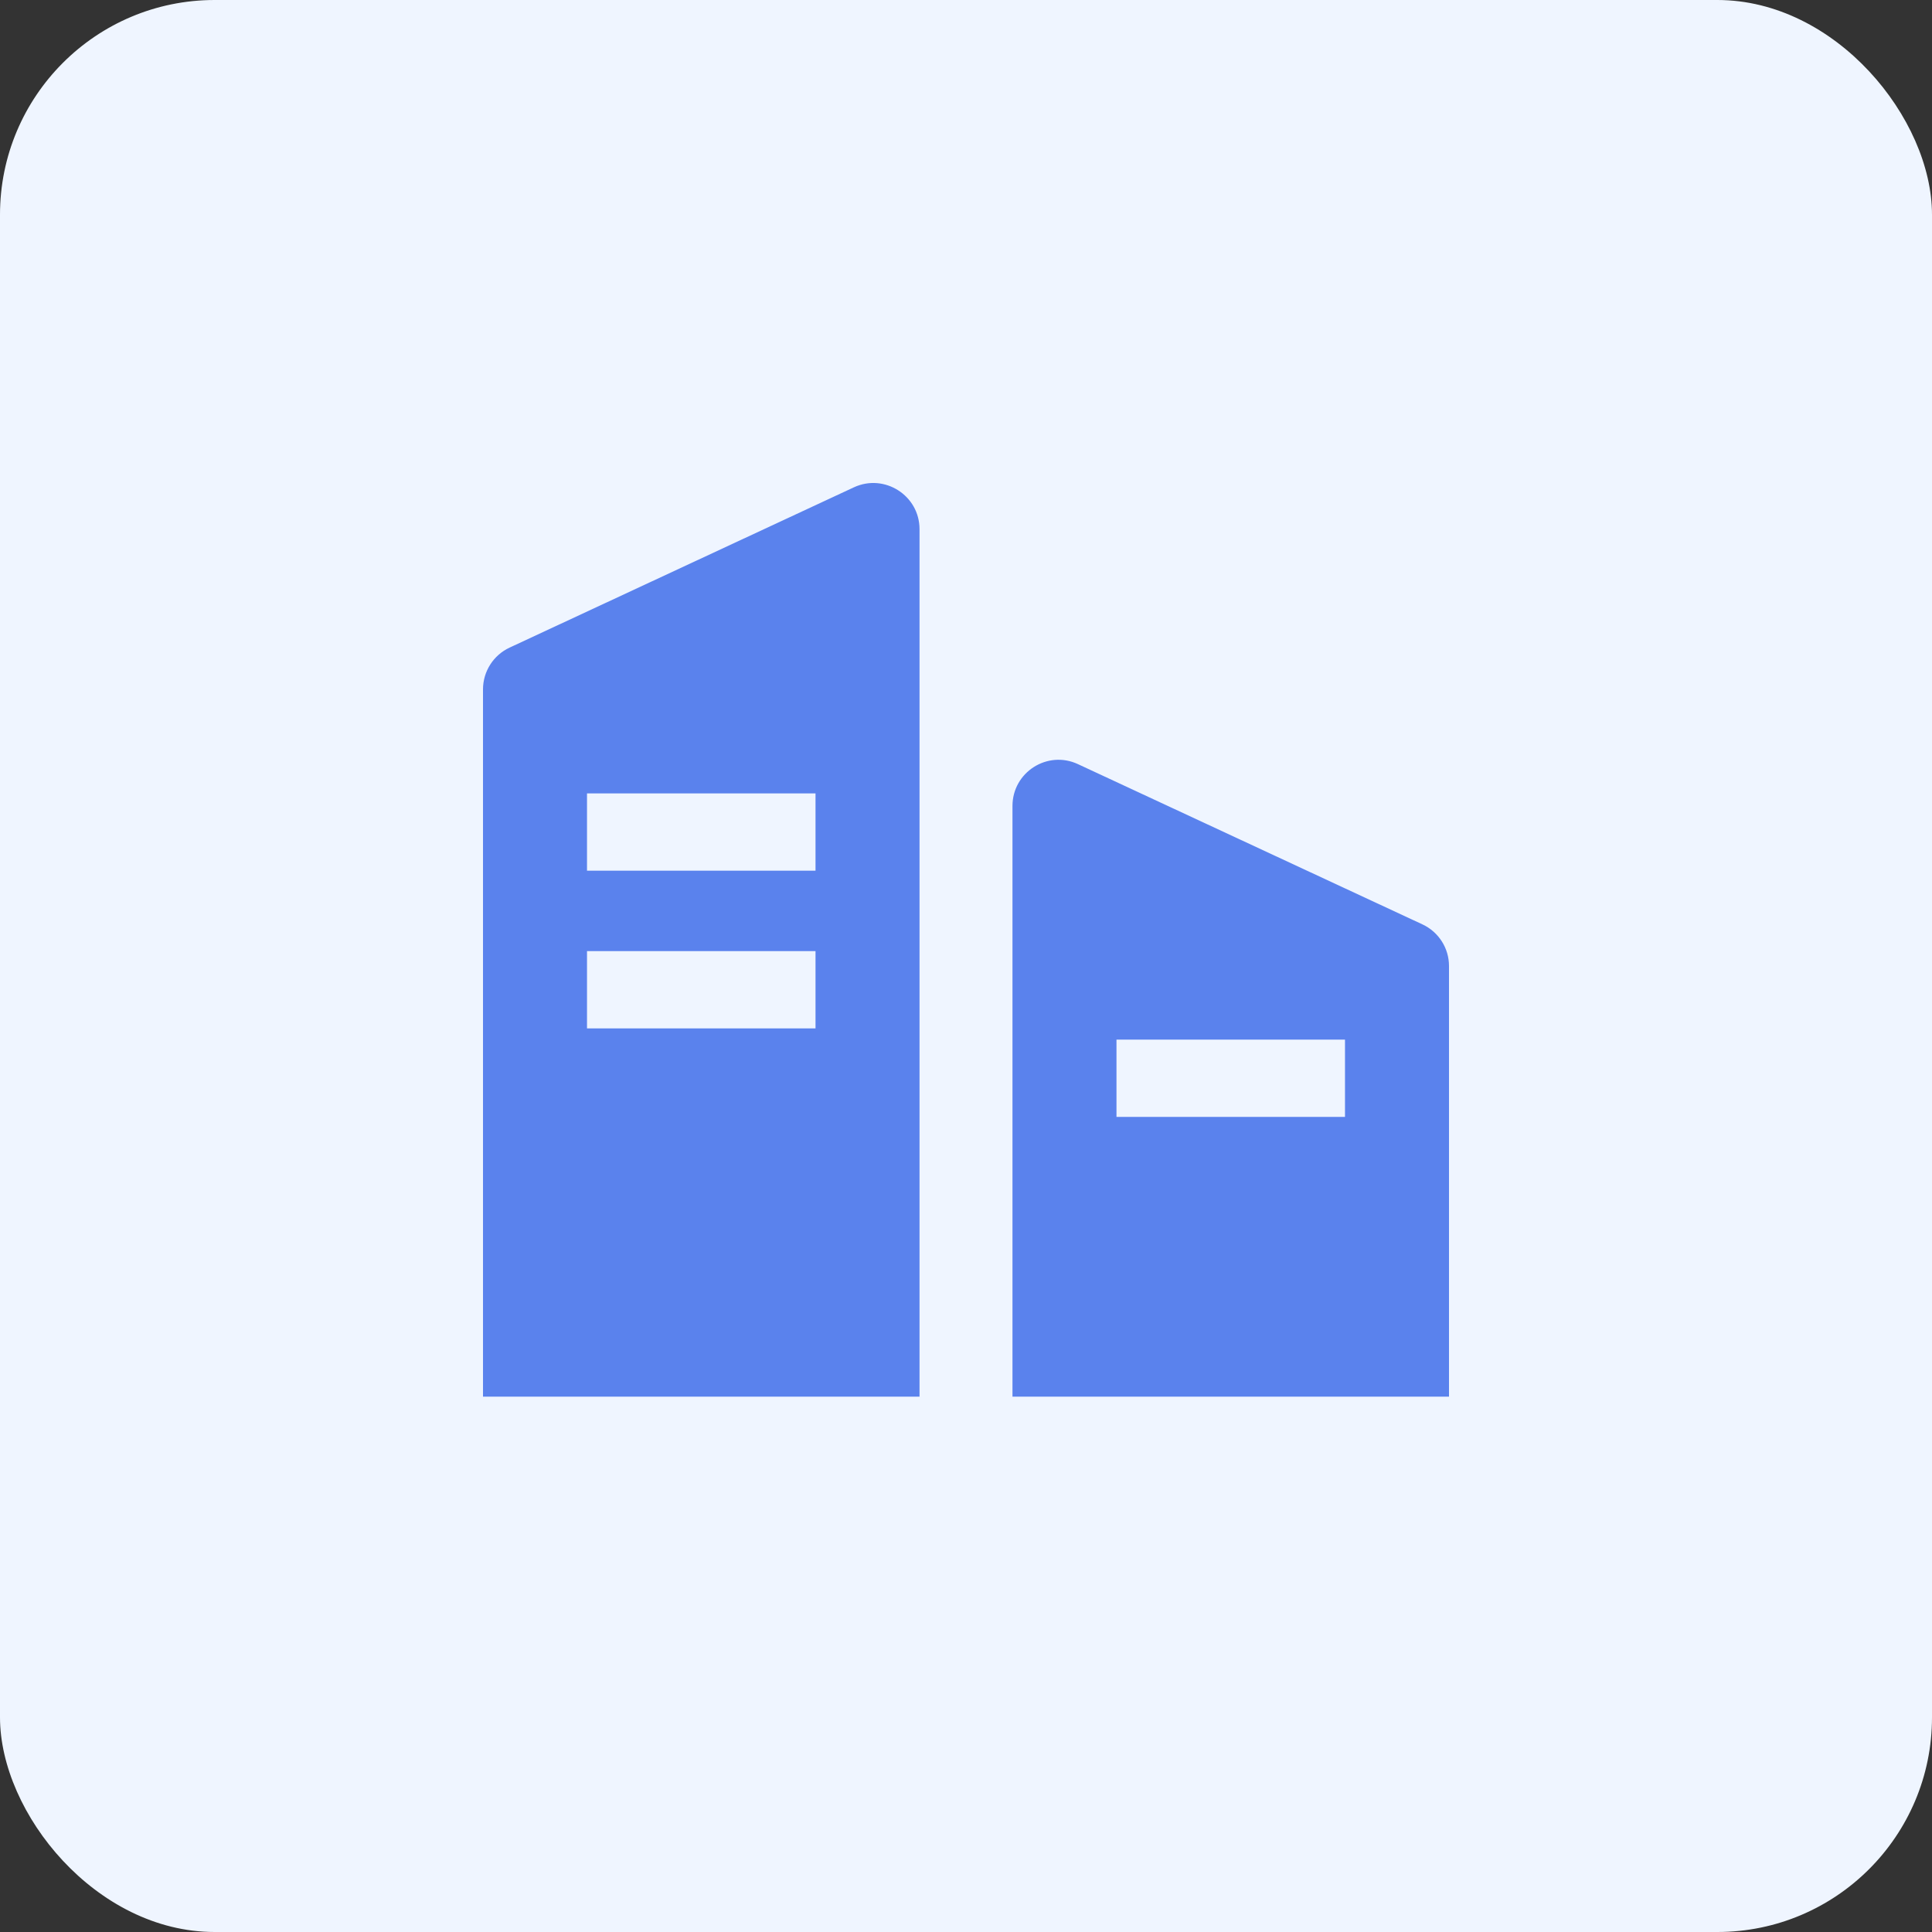 <?xml version="1.0" encoding="UTF-8"?>
<svg width="36px" height="36px" viewBox="0 0 36 36" version="1.1" xmlns="http://www.w3.org/2000/svg" xmlns:xlink="http://www.w3.org/1999/xlink">
    <rect x="0" y="0" width="36" height="36" fill="#333333" stroke="none"/>
    <title>单位申报备份</title>
    <g id="页面-1" stroke="none" stroke-width="1" fill="none" fill-rule="evenodd">
        <g id="默认海南门户备份-6" transform="translate(-1376, -535)">
            <g id="单位申报备份" transform="translate(1376, 535)">
                <g id="编组-21备份" fill="#EFF5FF">
                    <rect id="矩形备份-16" x="0" y="0" width="36" height="36" rx="4"></rect>
                </g>
                <g id="编组" transform="translate(9, 9)" fill="#5A82ED" fill-rule="nonzero">
                    <path d="M6.91,0.081 L0.496,3.067 C0.193,3.208 -0,3.512 8.14463856e-07,3.846 L8.14463856e-07,17.025 L8.134,17.025 L8.134,0.86 C8.134,0.232 7.479,-0.184 6.91,0.081 L6.91,0.081 Z M6.193,10.163 L1.938,10.163 L1.938,8.723 L6.196,8.723 L6.196,10.163 L6.193,10.163 Z M6.193,7.224 L1.938,7.224 L1.938,5.784 L6.196,5.784 L6.196,7.224 L6.193,7.224 Z M17.504,8.224 L11.087,5.239 C10.518,4.973 9.866,5.389 9.866,6.018 L9.866,17.025 L18,17.025 L18,9 C18,8.667 17.807,8.365 17.504,8.224 L17.504,8.224 Z M16.062,11.812 L11.804,11.812 L11.804,10.372 L16.062,10.372 L16.062,11.812 L16.062,11.812 Z" id="形状"></path>
                </g>
            </g>
        </g>
    </g>
</svg>